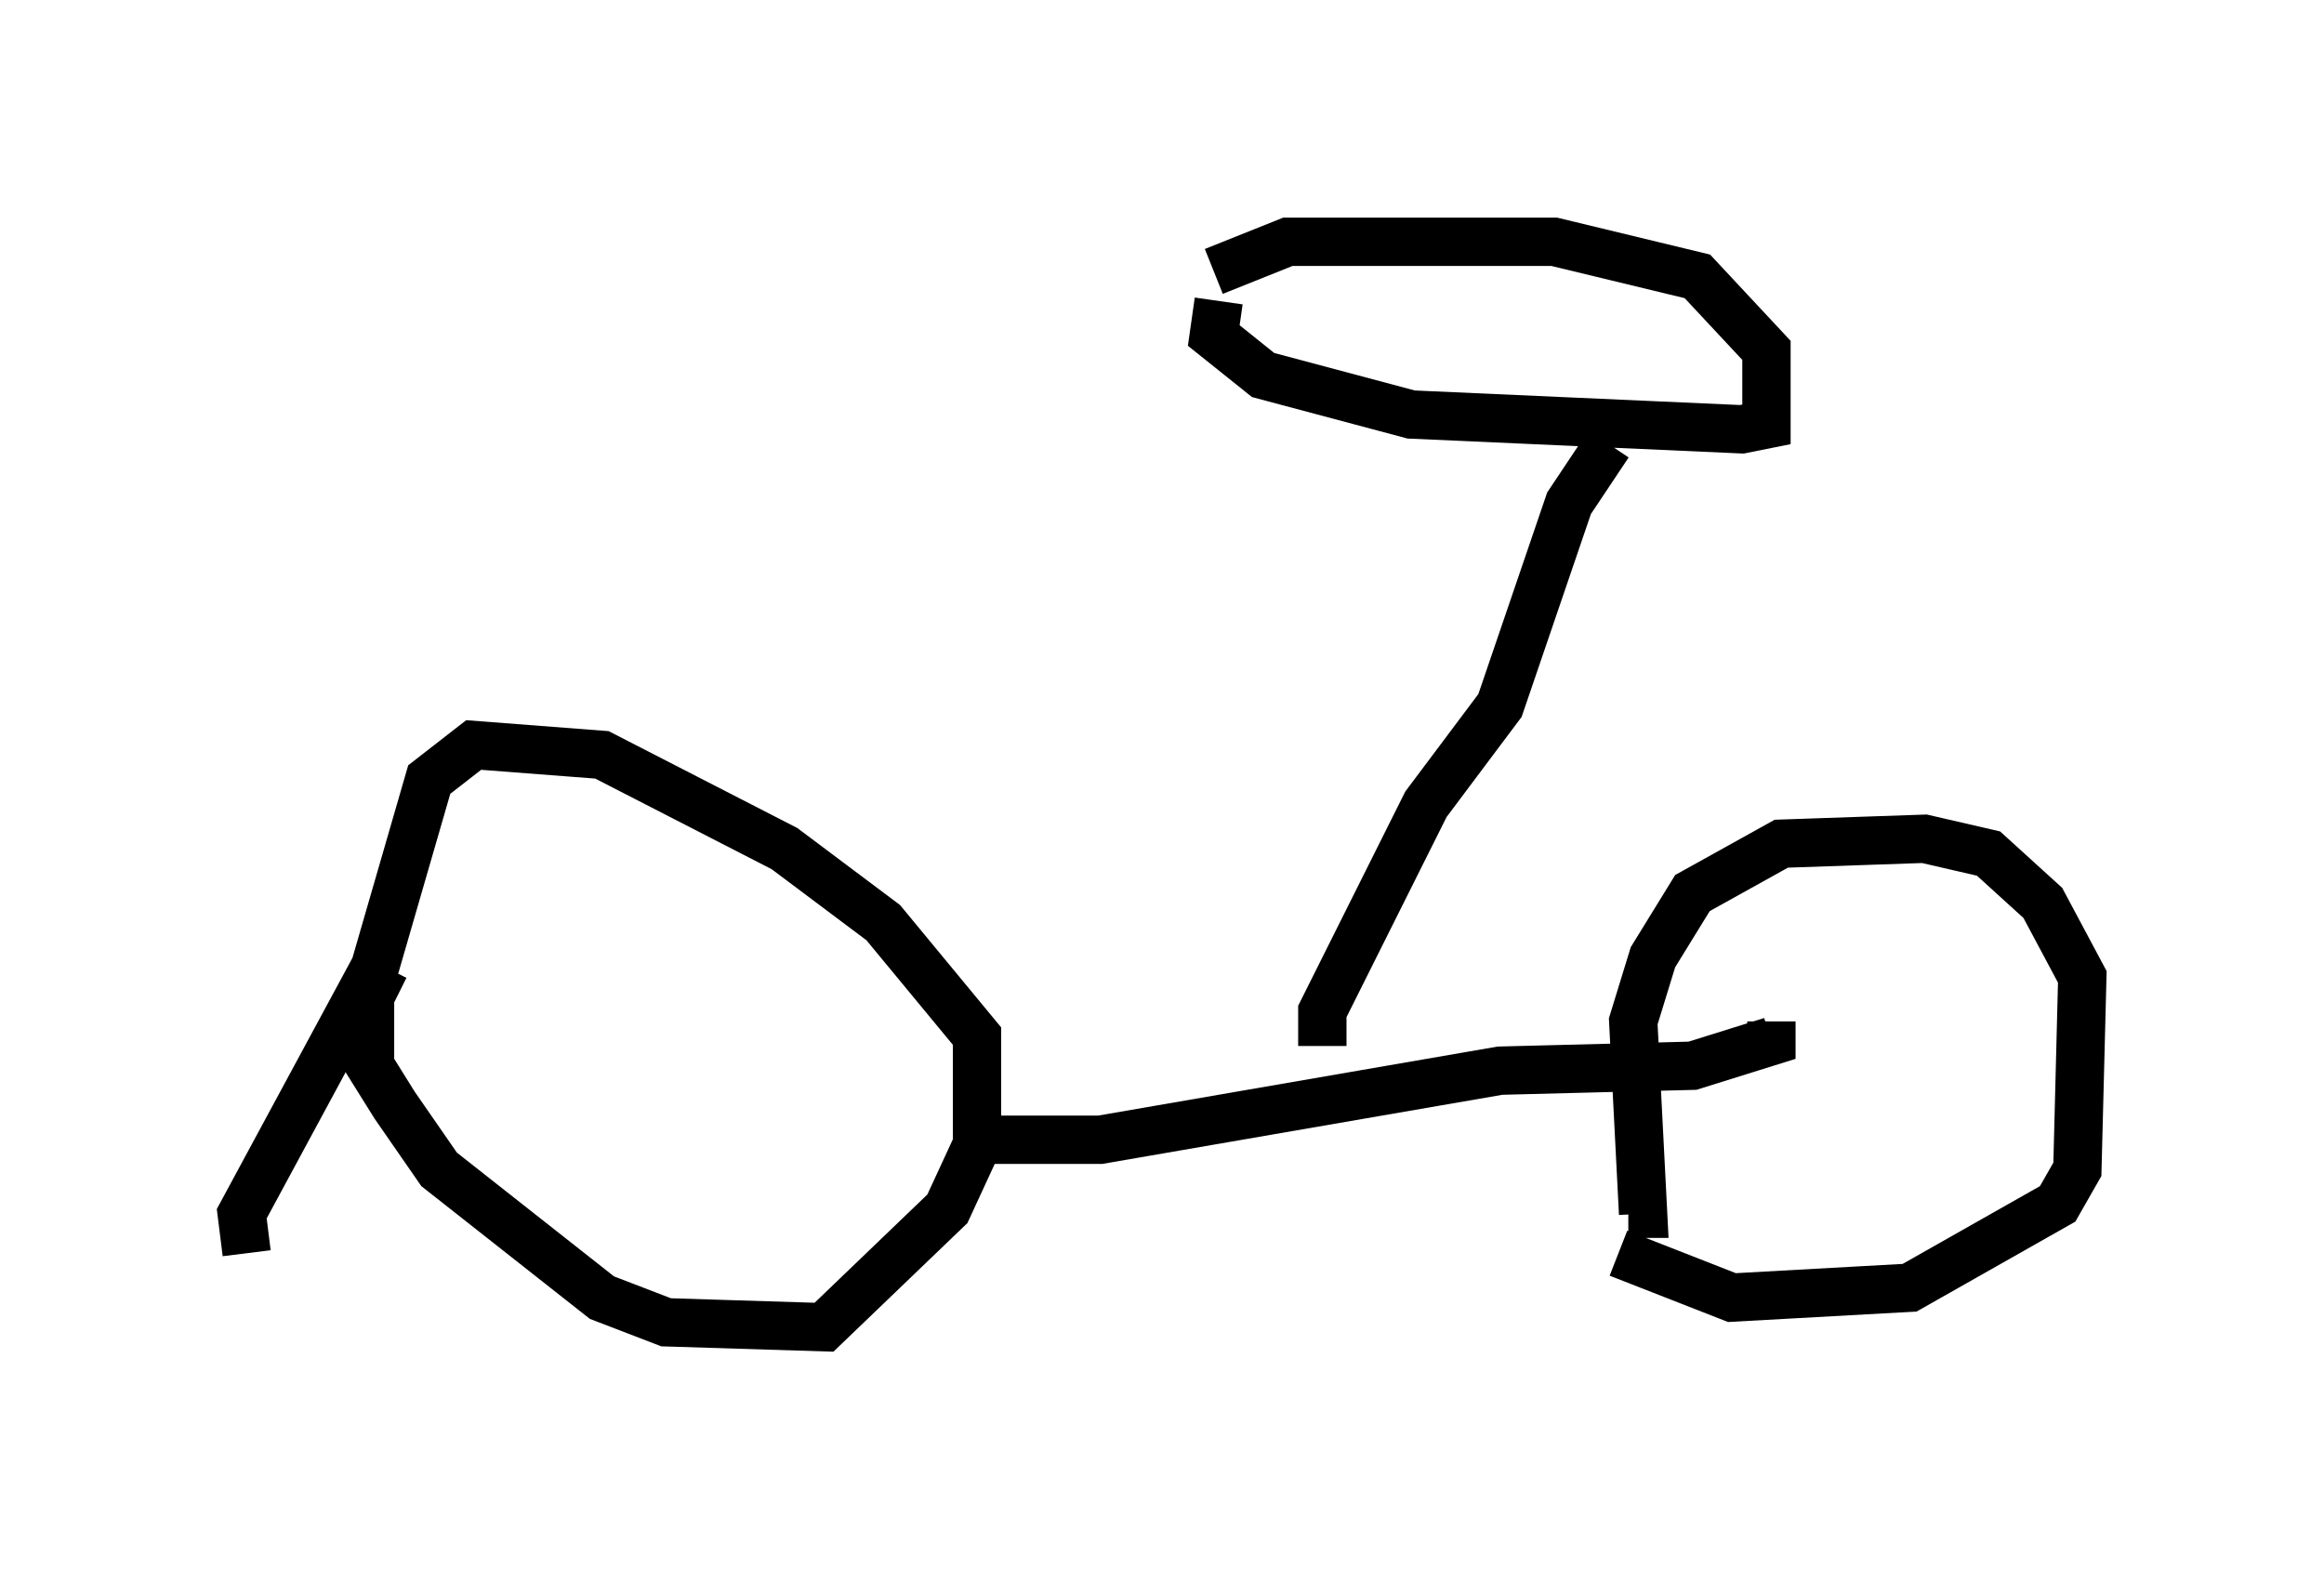 <?xml version="1.0" encoding="utf-8" ?>
<svg baseProfile="full" height="32.459" version="1.1" width="48.078" xmlns="http://www.w3.org/2000/svg" xmlns:ev="http://www.w3.org/2001/xml-events" xmlns:xlink="http://www.w3.org/1999/xlink"><defs /><rect fill="white" height="32.459" width="48.078" x="0" y="0" /><path d="M33.584, 22.661 m-0.102, 3.267 l2.348, 0.919 3.675, -0.204 l3.063, -1.735 0.408, -0.715 l0.102, -3.981 -0.817, -1.531 l-1.123, -1.021 -1.327, -0.306 l-2.96, 0.102 -1.838, 1.021 l-0.817, 1.327 -0.408, 1.327 l0.204, 3.981 -0.306, 0.0 m-25.725, -5.104 l-0.306, 0.613 0.0, 1.429 l0.51, 0.817 0.919, 1.327 l3.369, 2.654 1.327, 0.51 l3.267, 0.102 2.552, -2.45 l0.613, -1.327 0.0, -2.246 l-1.94, -2.348 -2.042, -1.531 l-3.777, -1.94 -2.654, -0.204 l-0.919, 0.715 -1.123, 3.879 l-2.756, 5.104 0.102, 0.817 m15.006, -2.348 l2.654, 0.0 8.269, -1.429 l3.981, -0.102 1.633, -0.51 l0.0, -0.408 m-9.29, 0.51 l0.0, -0.715 2.144, -4.288 l1.531, -2.042 1.429, -4.185 l0.817, -1.225 m-8.065, -2.96 l-0.102, 0.715 1.021, 0.817 l3.063, 0.817 6.84, 0.306 l0.51, -0.102 0.0, -1.531 l-1.429, -1.531 -2.96, -0.715 l-5.513, 0.0 -1.531, 0.613 " fill="none" stroke="black" stroke-width="1" /></svg>